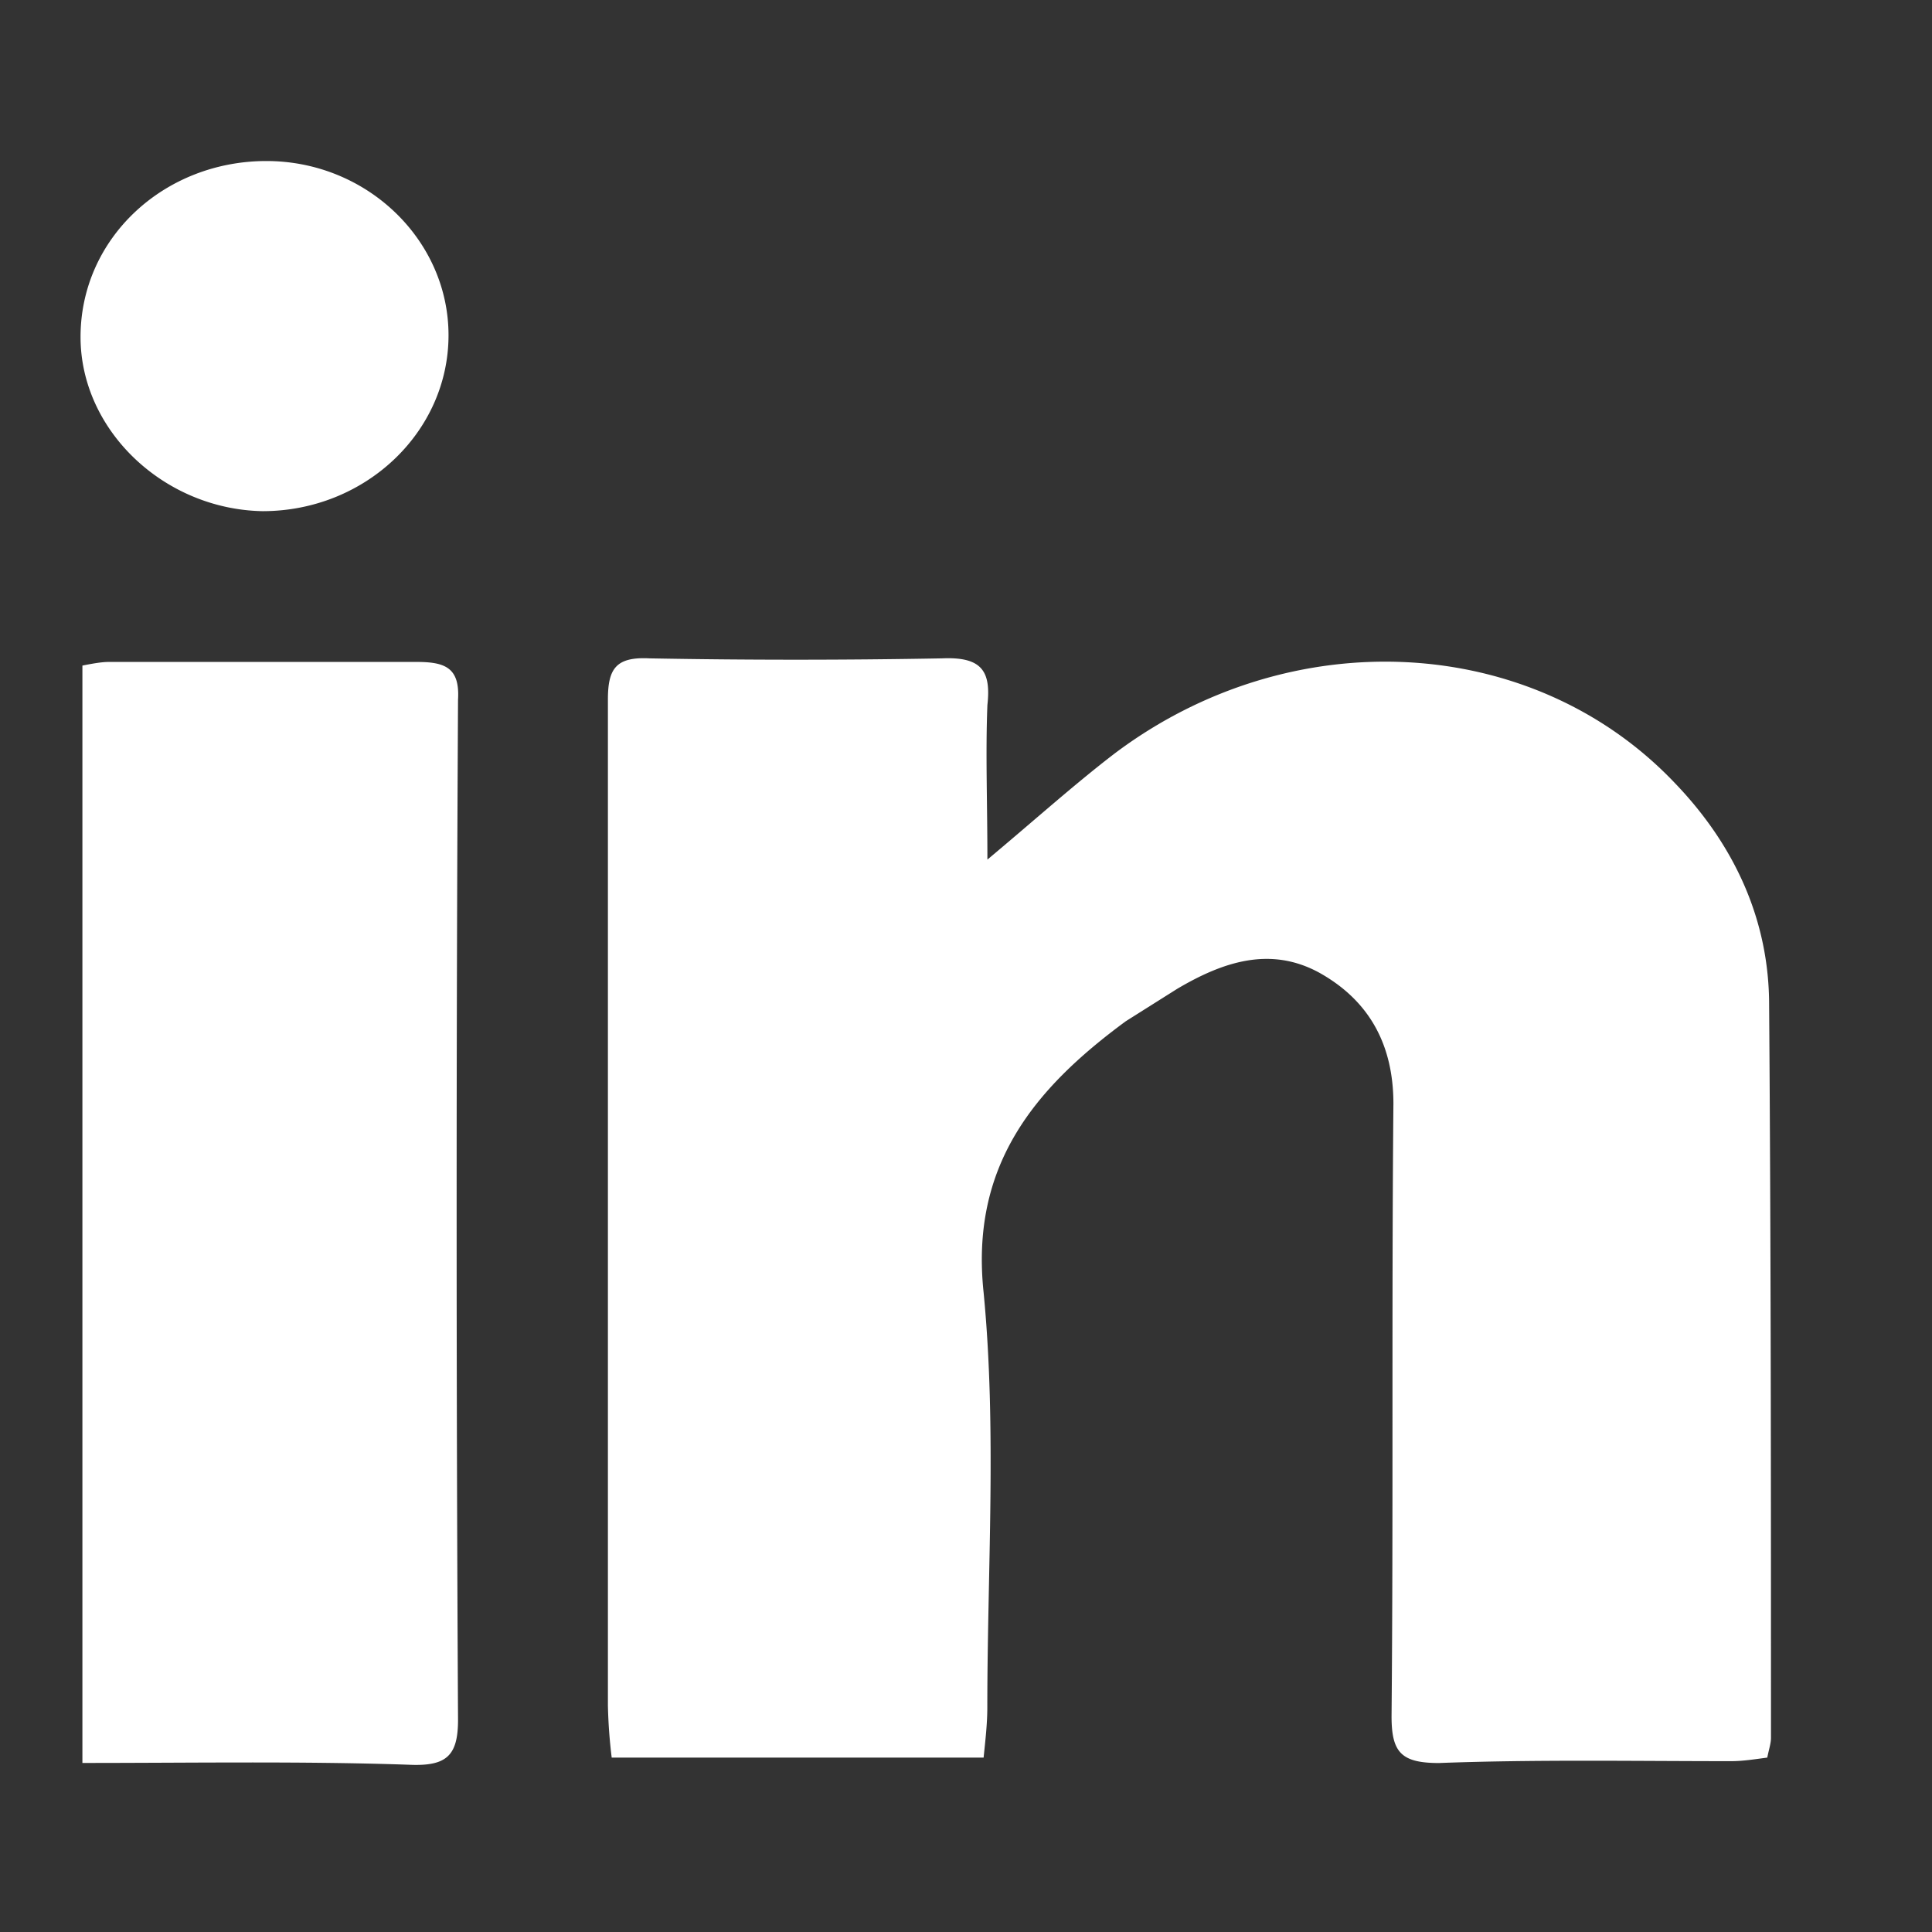 <svg width="26" height="26" fill="none" xmlns="http://www.w3.org/2000/svg"><rect width="100%" height="100%" fill="#333333" stroke="none"/><path d="M13.288 11.568c.664-.556 1.174-1.015 1.71-1.426 2.375-1.789 5.618-1.62 7.533.387.817.846 1.277 1.86 1.277 2.997.025 3.287.025 6.574.025 9.861 0 .073-.025.145-.05.266-.18.024-.333.048-.486.048-1.302 0-2.63-.024-3.932.025-.51 0-.638-.145-.638-.629.025-2.755 0-5.486.025-8.242 0-.773-.306-1.378-.996-1.764-.664-.363-1.302-.145-1.915.217l-.69.435c-1.25.919-2.093 1.958-1.914 3.65.178 1.837.05 3.722.05 5.583 0 .218-.025.435-.05.677H8.232a6.941 6.941 0 01-.051-.7V9.416c0-.411.102-.58.562-.556 1.302.024 2.63.024 3.932 0 .536-.024.664.17.613.628-.026.653 0 1.306 0 2.08zM1.109 23.726V8.957c.127-.025.255-.049.357-.049h4.137c.383 0 .587.073.561.508-.025 4.568-.025 9.16 0 13.728 0 .484-.153.629-.663.605-1.43-.049-2.886-.024-4.392-.024zM3.585 2.167c1.353 0 2.451 1.063 2.451 2.344 0 1.305-1.123 2.368-2.502 2.368-1.327-.024-2.45-1.087-2.45-2.344 0-1.33 1.123-2.368 2.501-2.368z" fill="#fff"/></svg>